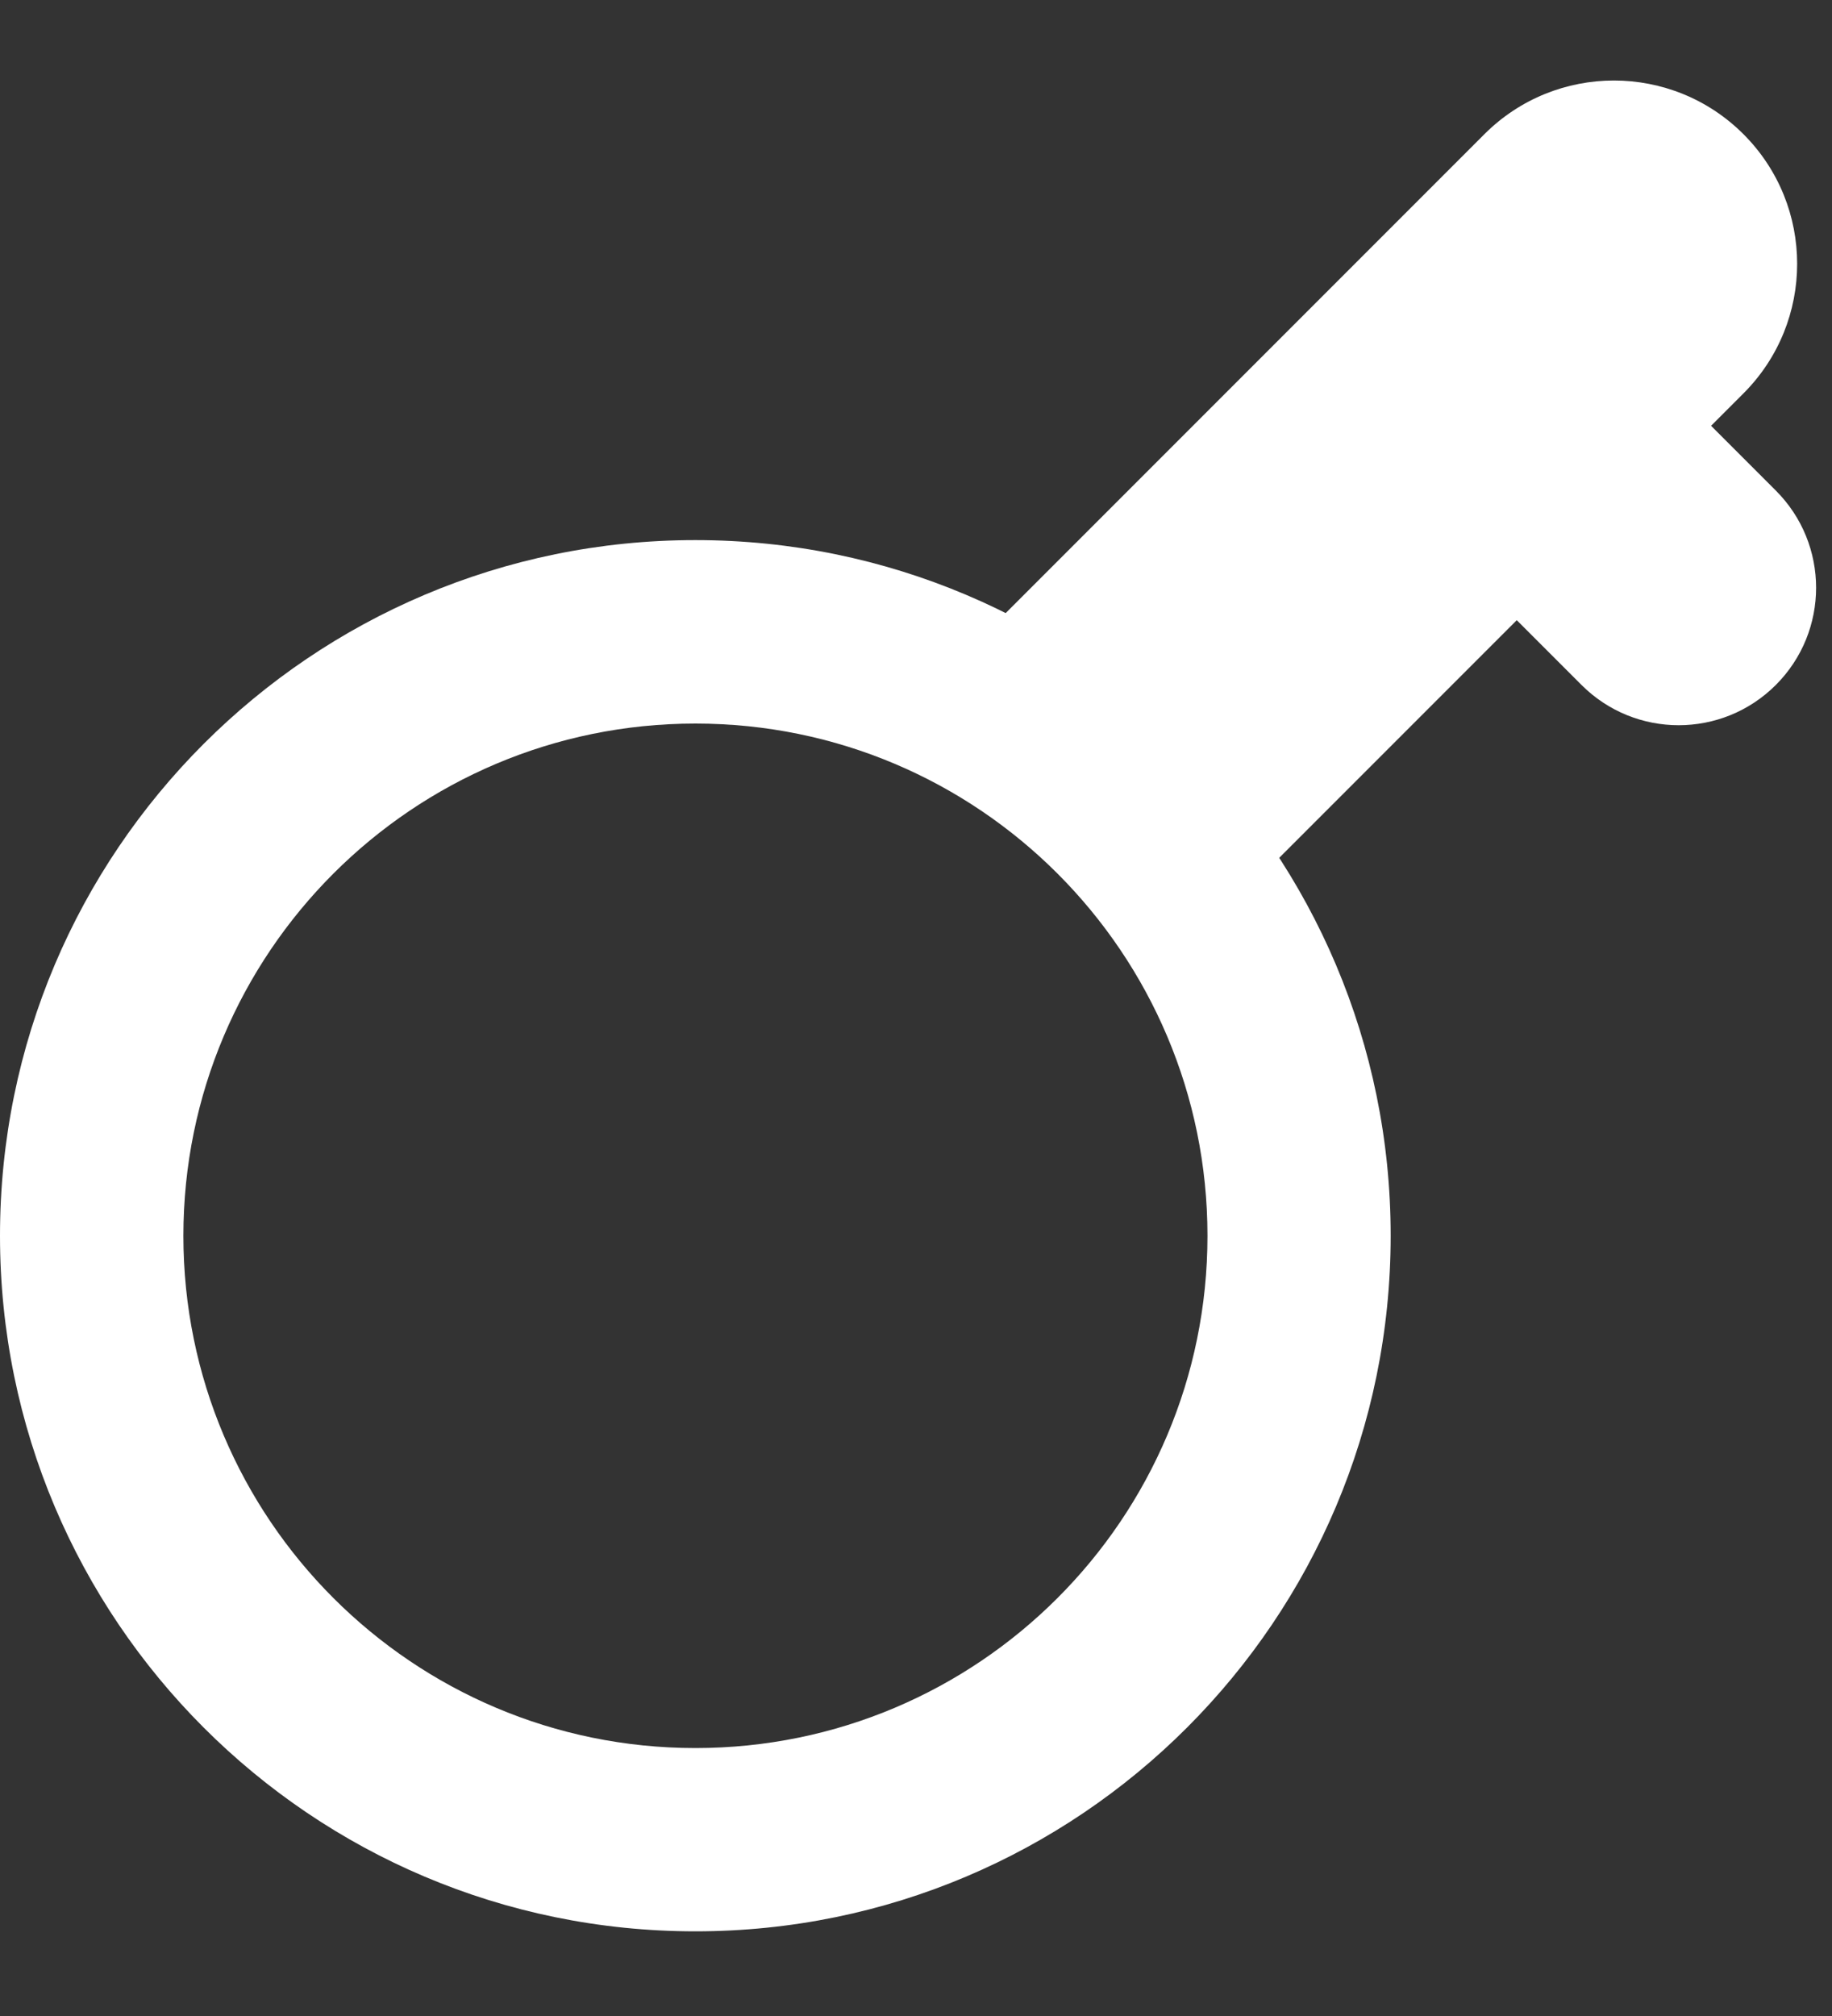 <?xml version="1.0" encoding="UTF-8"?>
<svg width="20px" height="22px" viewBox="0 0 20 22" version="1.1" xmlns="http://www.w3.org/2000/svg" xmlns:xlink="http://www.w3.org/1999/xlink">
    <rect x="0" y="0" width="20" height="22" fill="#333333" stroke="none"/>
    <!-- Generator: Sketch 59.1 (86144) - https://sketch.com -->
    <title>API密钥管理小产品图标备份</title>
    <desc>Created with Sketch.</desc>
    <g id="页面-1" stroke="none" stroke-width="1" fill="none" fill-rule="evenodd">
        <g id="Apple-TV备份-3" transform="translate(-1032, -78)">
            <g id="API密钥管理小产品图标备份" transform="translate(1031, 78)">
                <rect id="矩形" x="0" y="0" width="22" height="22"></rect>
                <g id="编组-17" transform="translate(1, 0)" fill="#FFFFFF">
                    <path d="M7.591,5.894 C11.783,5.894 15.182,9.293 15.182,13.485 C15.182,17.678 11.783,21.076 7.591,21.076 C3.399,21.076 -4.97379915e-14,17.678 -4.97379915e-14,13.485 C-4.97379915e-14,9.293 3.399,5.894 7.591,5.894 Z M7.59,7.896 C4.503,7.896 2,10.399 2,13.486 C2,16.574 4.503,19.076 7.59,19.076 C10.677,19.076 13.18,16.574 13.18,13.486 C13.18,10.399 10.677,7.896 7.59,7.896 Z" id="形状结合" transform="translate(7.591, 13.485) rotate(-90) translate(-7.591, -13.485) "></path>
                    <path d="M13.498,0 L17.498,0 L17.498,8 C17.498,9.105 16.602,10 15.498,10 C14.393,10 13.498,9.105 13.498,8 L13.498,0 L13.498,0 Z" id="矩形" fill-rule="nonzero" transform="translate(15.498, 5) rotate(-135) translate(-15.498, -5) "></path>
                    <path d="M16.119,3.207 L19.119,3.207 L19.119,6.707 C19.119,7.536 18.448,8.207 17.619,8.207 C16.791,8.207 16.119,7.536 16.119,6.707 L16.119,3.207 L16.119,3.207 Z" id="矩形" fill-rule="nonzero" transform="translate(17.619, 5.707) rotate(-405) translate(-17.619, -5.707) "></path>
                </g>
            </g>
        </g>
    </g>
</svg>